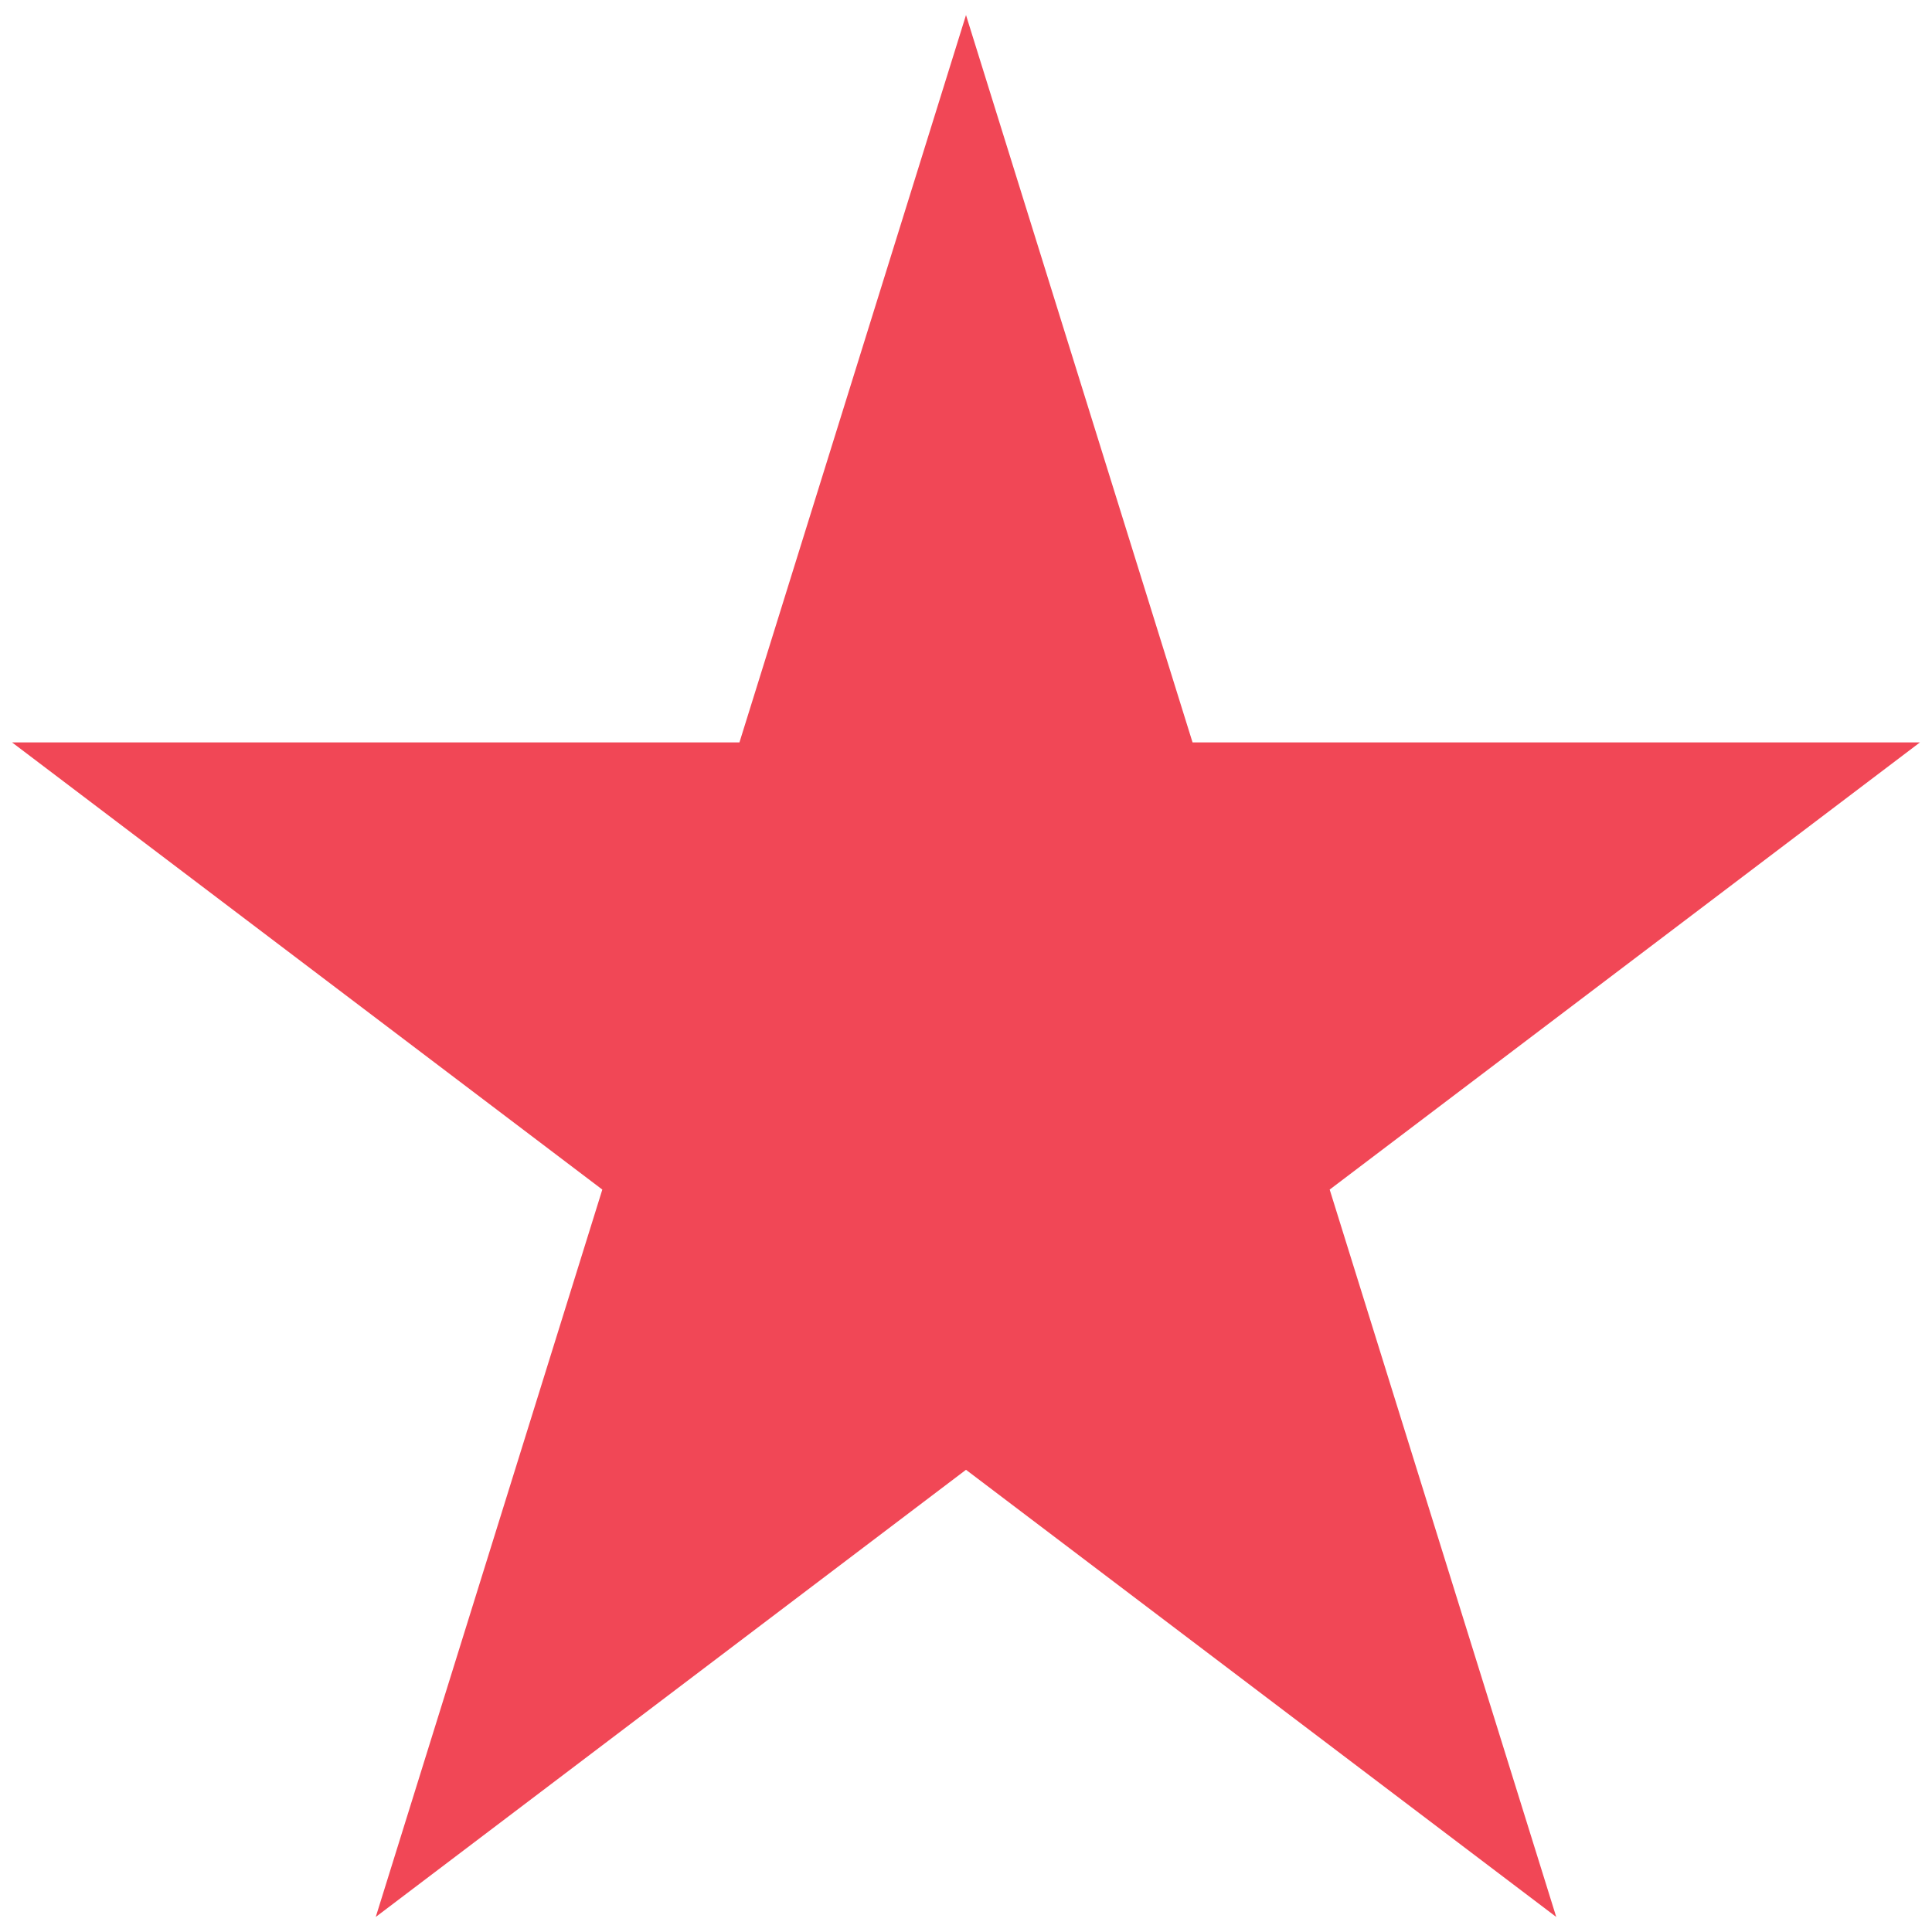 <?xml version="1.0" encoding="utf-8"?>
<svg xmlns="http://www.w3.org/2000/svg" height="256" width="256" viewBox="0 0 256 256">
  <g>
    <path id="path1" transform="rotate(0,128,128) translate(1.6,1.995) scale(7.9,7.9)  " fill="#F14756" d="M16,0L19.8,12.2 32,12.2 22.1,19.7 25.9,31.9 16,24.4 6.1,31.9 9.9,19.7 0,12.2 12.2,12.2z" />
  </g>
</svg>

